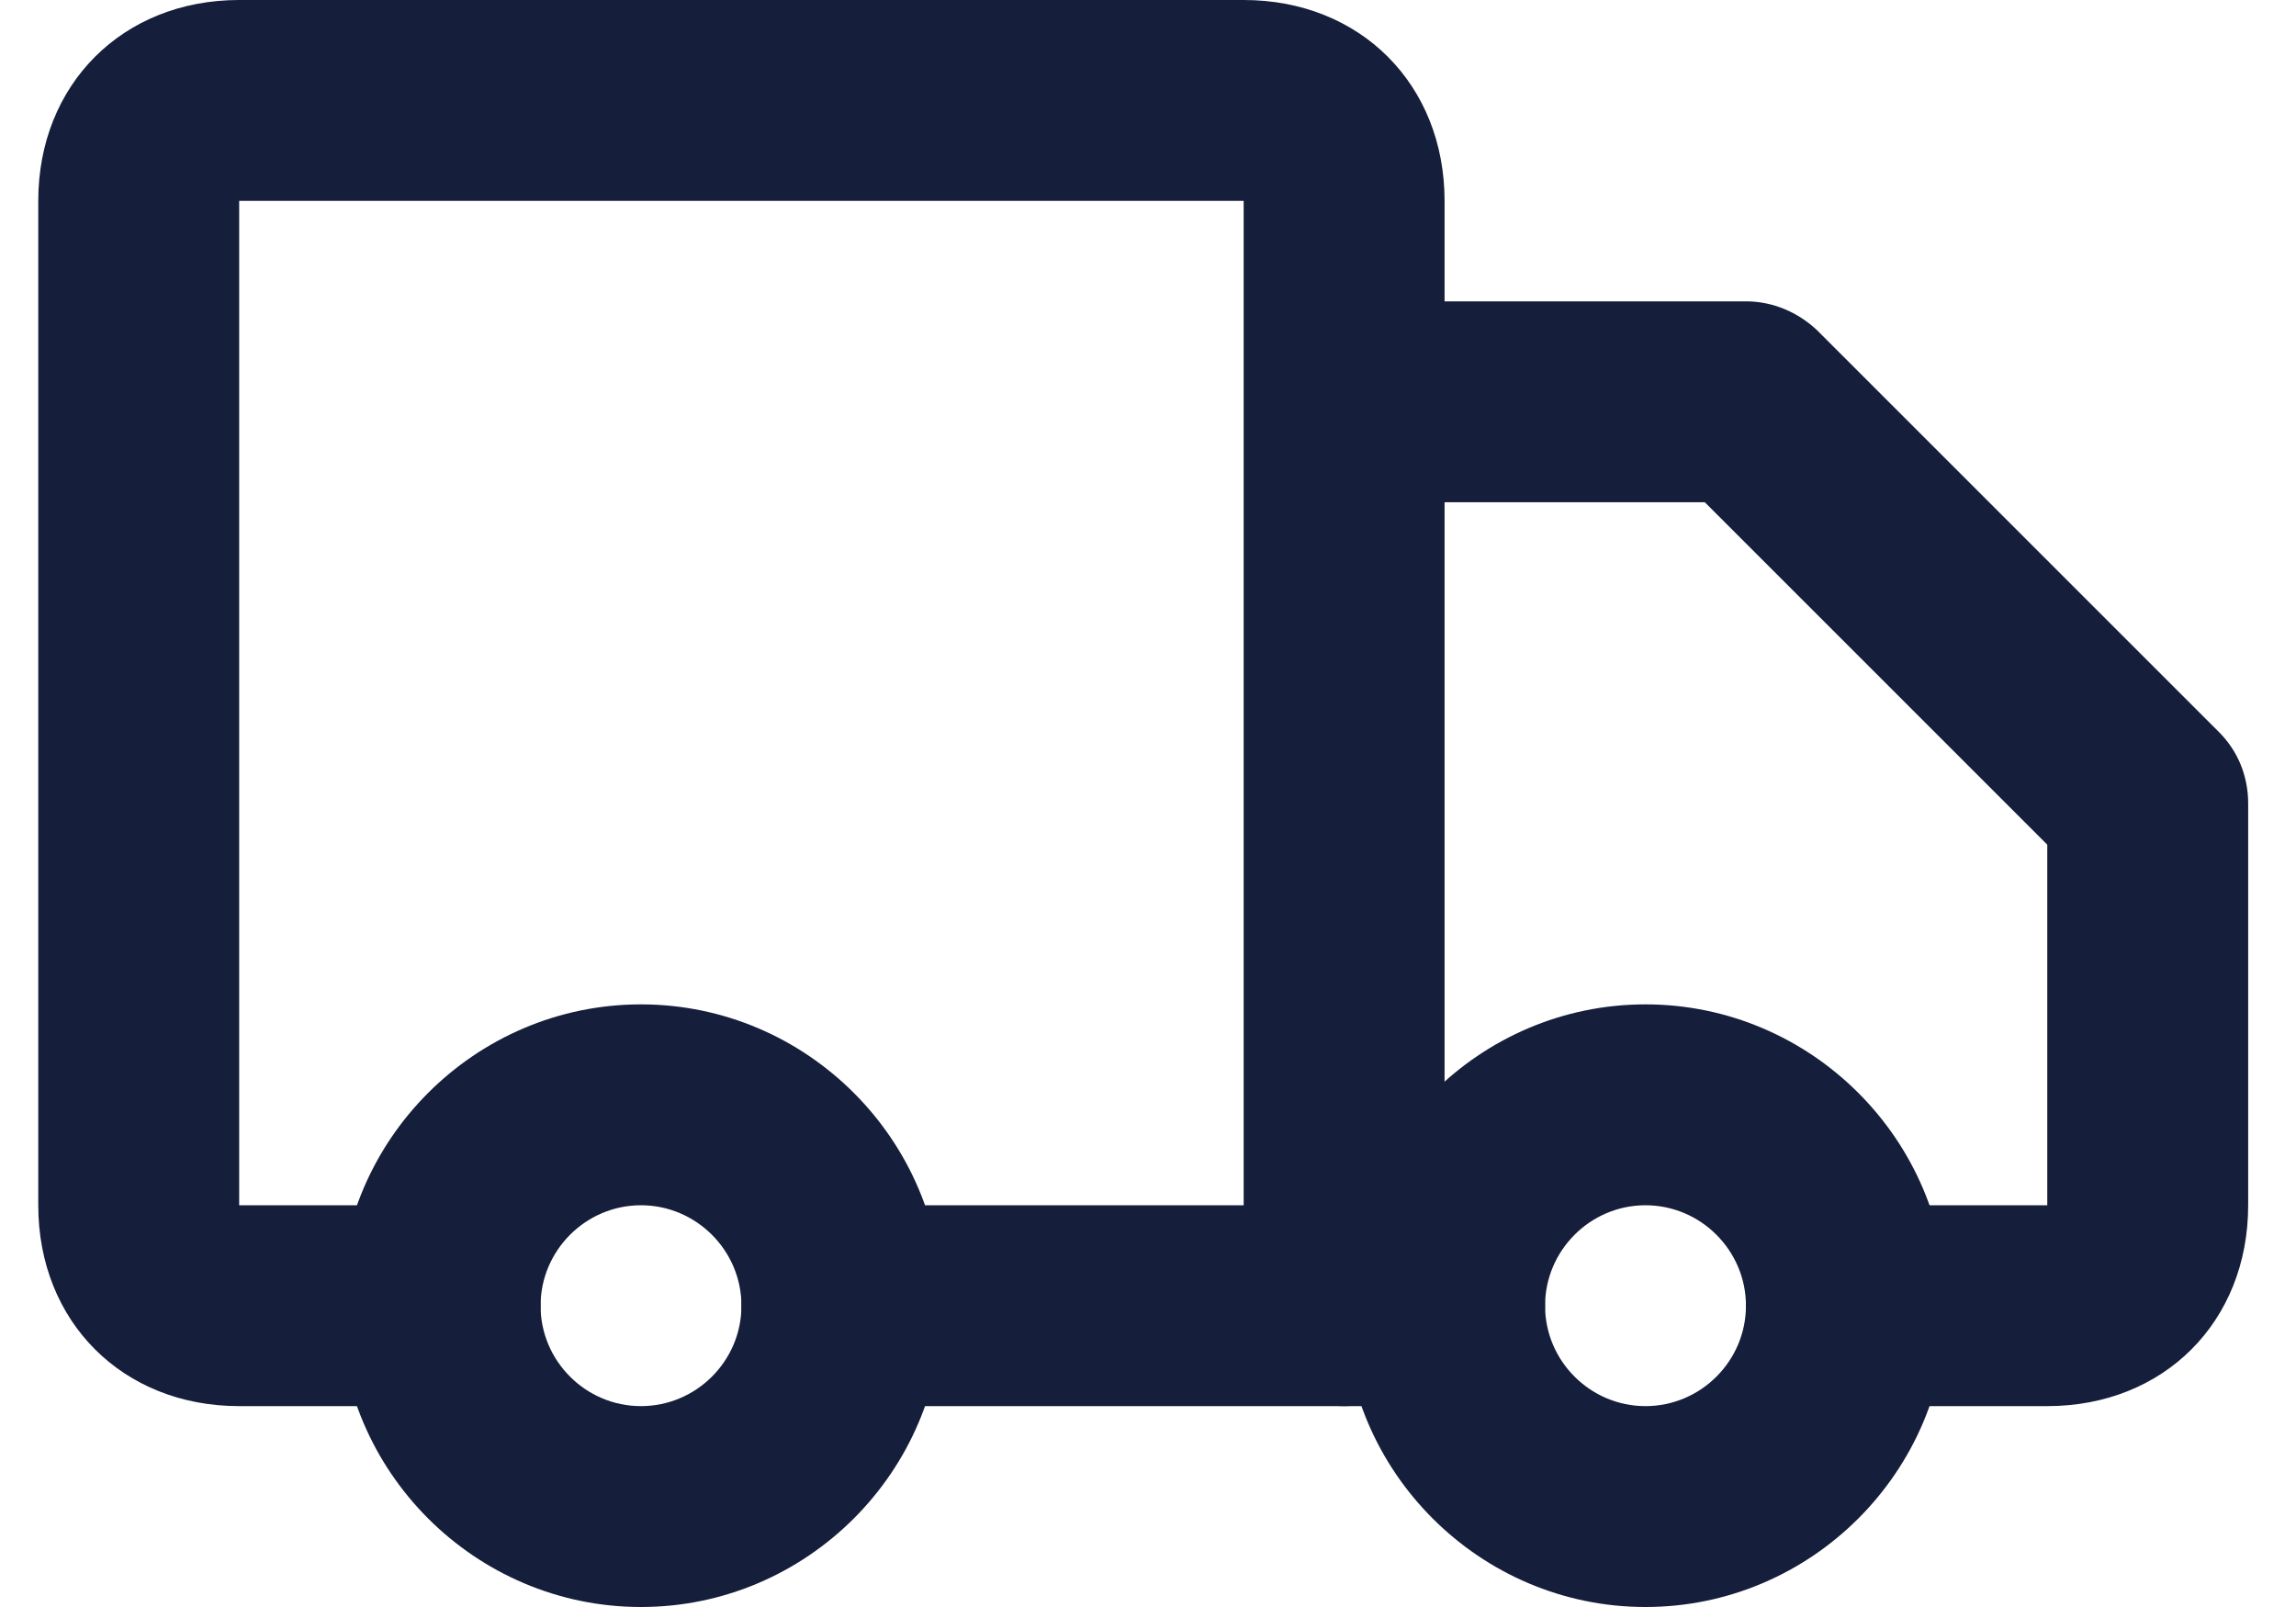 <svg width="30" height="21" viewBox="0 0 30 21" fill="none" xmlns="http://www.w3.org/2000/svg">
<g id="Vector">
<path d="M26.75 18.375H24.125C23.404 18.375 22.813 17.785 22.813 17.063C22.813 16.341 23.404 15.75 24.125 15.75H26.75V11.038L22.275 6.563H18.875V17.063C18.875 17.785 18.285 18.375 17.563 18.375C16.841 18.375 16.25 17.785 16.25 17.063V2.625H3.125V15.75H5.75C6.472 15.75 7.063 16.341 7.063 17.063C7.063 17.785 6.472 18.375 5.75 18.375H3.125C1.603 18.375 0.5 17.273 0.5 15.75V2.625C0.5 1.103 1.603 0 3.125 0H16.25C17.773 0 18.875 1.103 18.875 2.625V3.938H22.813C23.167 3.938 23.495 4.082 23.745 4.318L28.995 9.568C29.244 9.818 29.375 10.146 29.375 10.5V15.75C29.375 17.273 28.273 18.375 26.75 18.375Z" fill="#151E3A"/>
<path d="M8.375 21C6.209 21 4.438 19.228 4.438 17.063C4.438 14.897 6.209 13.125 8.375 13.125C10.541 13.125 12.313 14.897 12.313 17.063C12.313 19.228 10.541 21 8.375 21ZM8.375 15.75C7.653 15.75 7.063 16.341 7.063 17.063C7.063 17.785 7.653 18.375 8.375 18.375C9.097 18.375 9.688 17.785 9.688 17.063C9.688 16.341 9.097 15.75 8.375 15.75Z" fill="#151E3A"/>
<path d="M18.875 18.375H11C10.278 18.375 9.688 17.785 9.688 17.063C9.688 16.341 10.278 15.75 11 15.75H18.875C19.597 15.75 20.188 16.341 20.188 17.063C20.188 17.785 19.597 18.375 18.875 18.375Z" fill="#151E3A"/>
<path d="M21.5 21C19.335 21 17.563 19.228 17.563 17.063C17.563 14.897 19.335 13.125 21.5 13.125C23.666 13.125 25.438 14.897 25.438 17.063C25.438 19.228 23.666 21 21.5 21ZM21.5 15.75C20.779 15.75 20.188 16.341 20.188 17.063C20.188 17.785 20.779 18.375 21.5 18.375C22.222 18.375 22.813 17.785 22.813 17.063C22.813 16.341 22.222 15.75 21.5 15.75Z" fill="#151E3A"/>
</g>
</svg>

